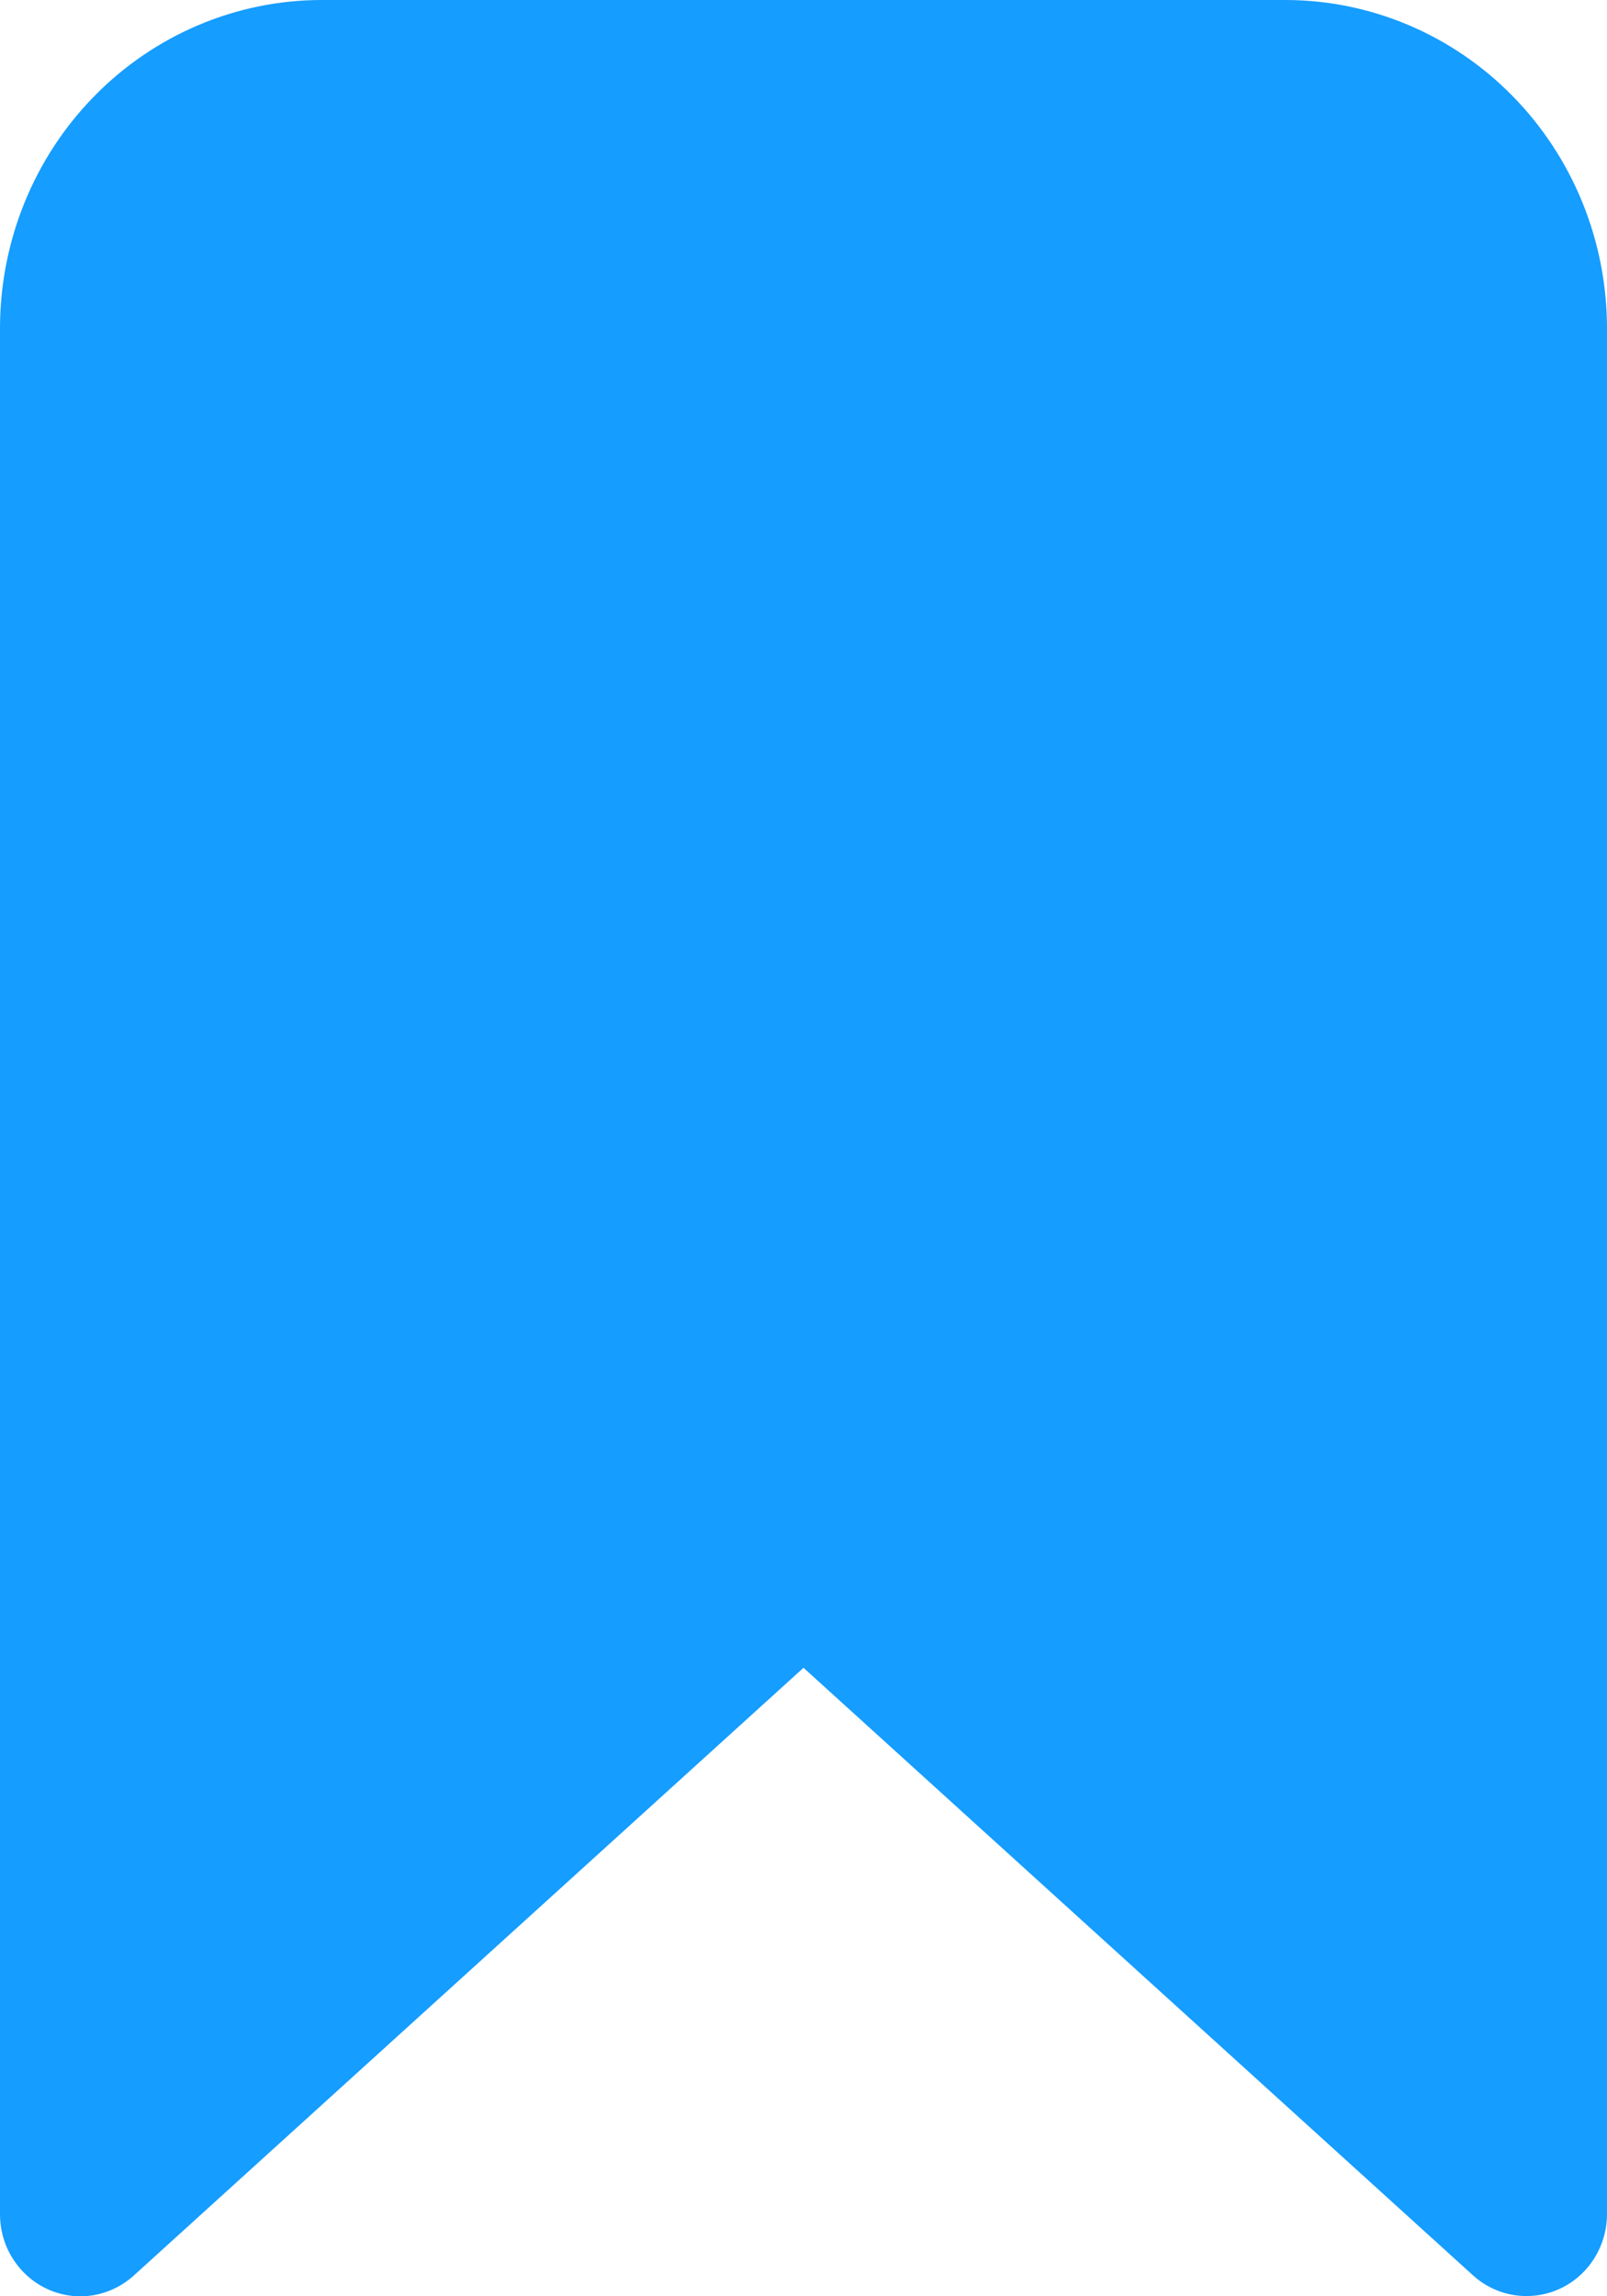 <svg width="14" height="20" viewBox="0 0 14 20" fill="none" xmlns="http://www.w3.org/2000/svg">
<path d="M13.3 19.998C13.129 19.999 12.963 19.935 12.835 19.82L7 14.526L1.165 19.82C1.064 19.911 0.939 19.971 0.806 19.992C0.672 20.013 0.536 19.994 0.412 19.937C0.289 19.88 0.185 19.788 0.112 19.673C0.038 19.557 -0 19.422 2.37356e-06 19.284V2.857C0.001 2.099 0.296 1.373 0.821 0.838C1.346 0.302 2.058 0.001 2.8 0H11.2C11.942 0.001 12.654 0.302 13.179 0.838C13.704 1.373 13.999 2.099 14 2.857V19.284C14 19.473 13.926 19.655 13.795 19.789C13.664 19.923 13.486 19.998 13.3 19.998Z" fill="#159DFF"/>
</svg>
